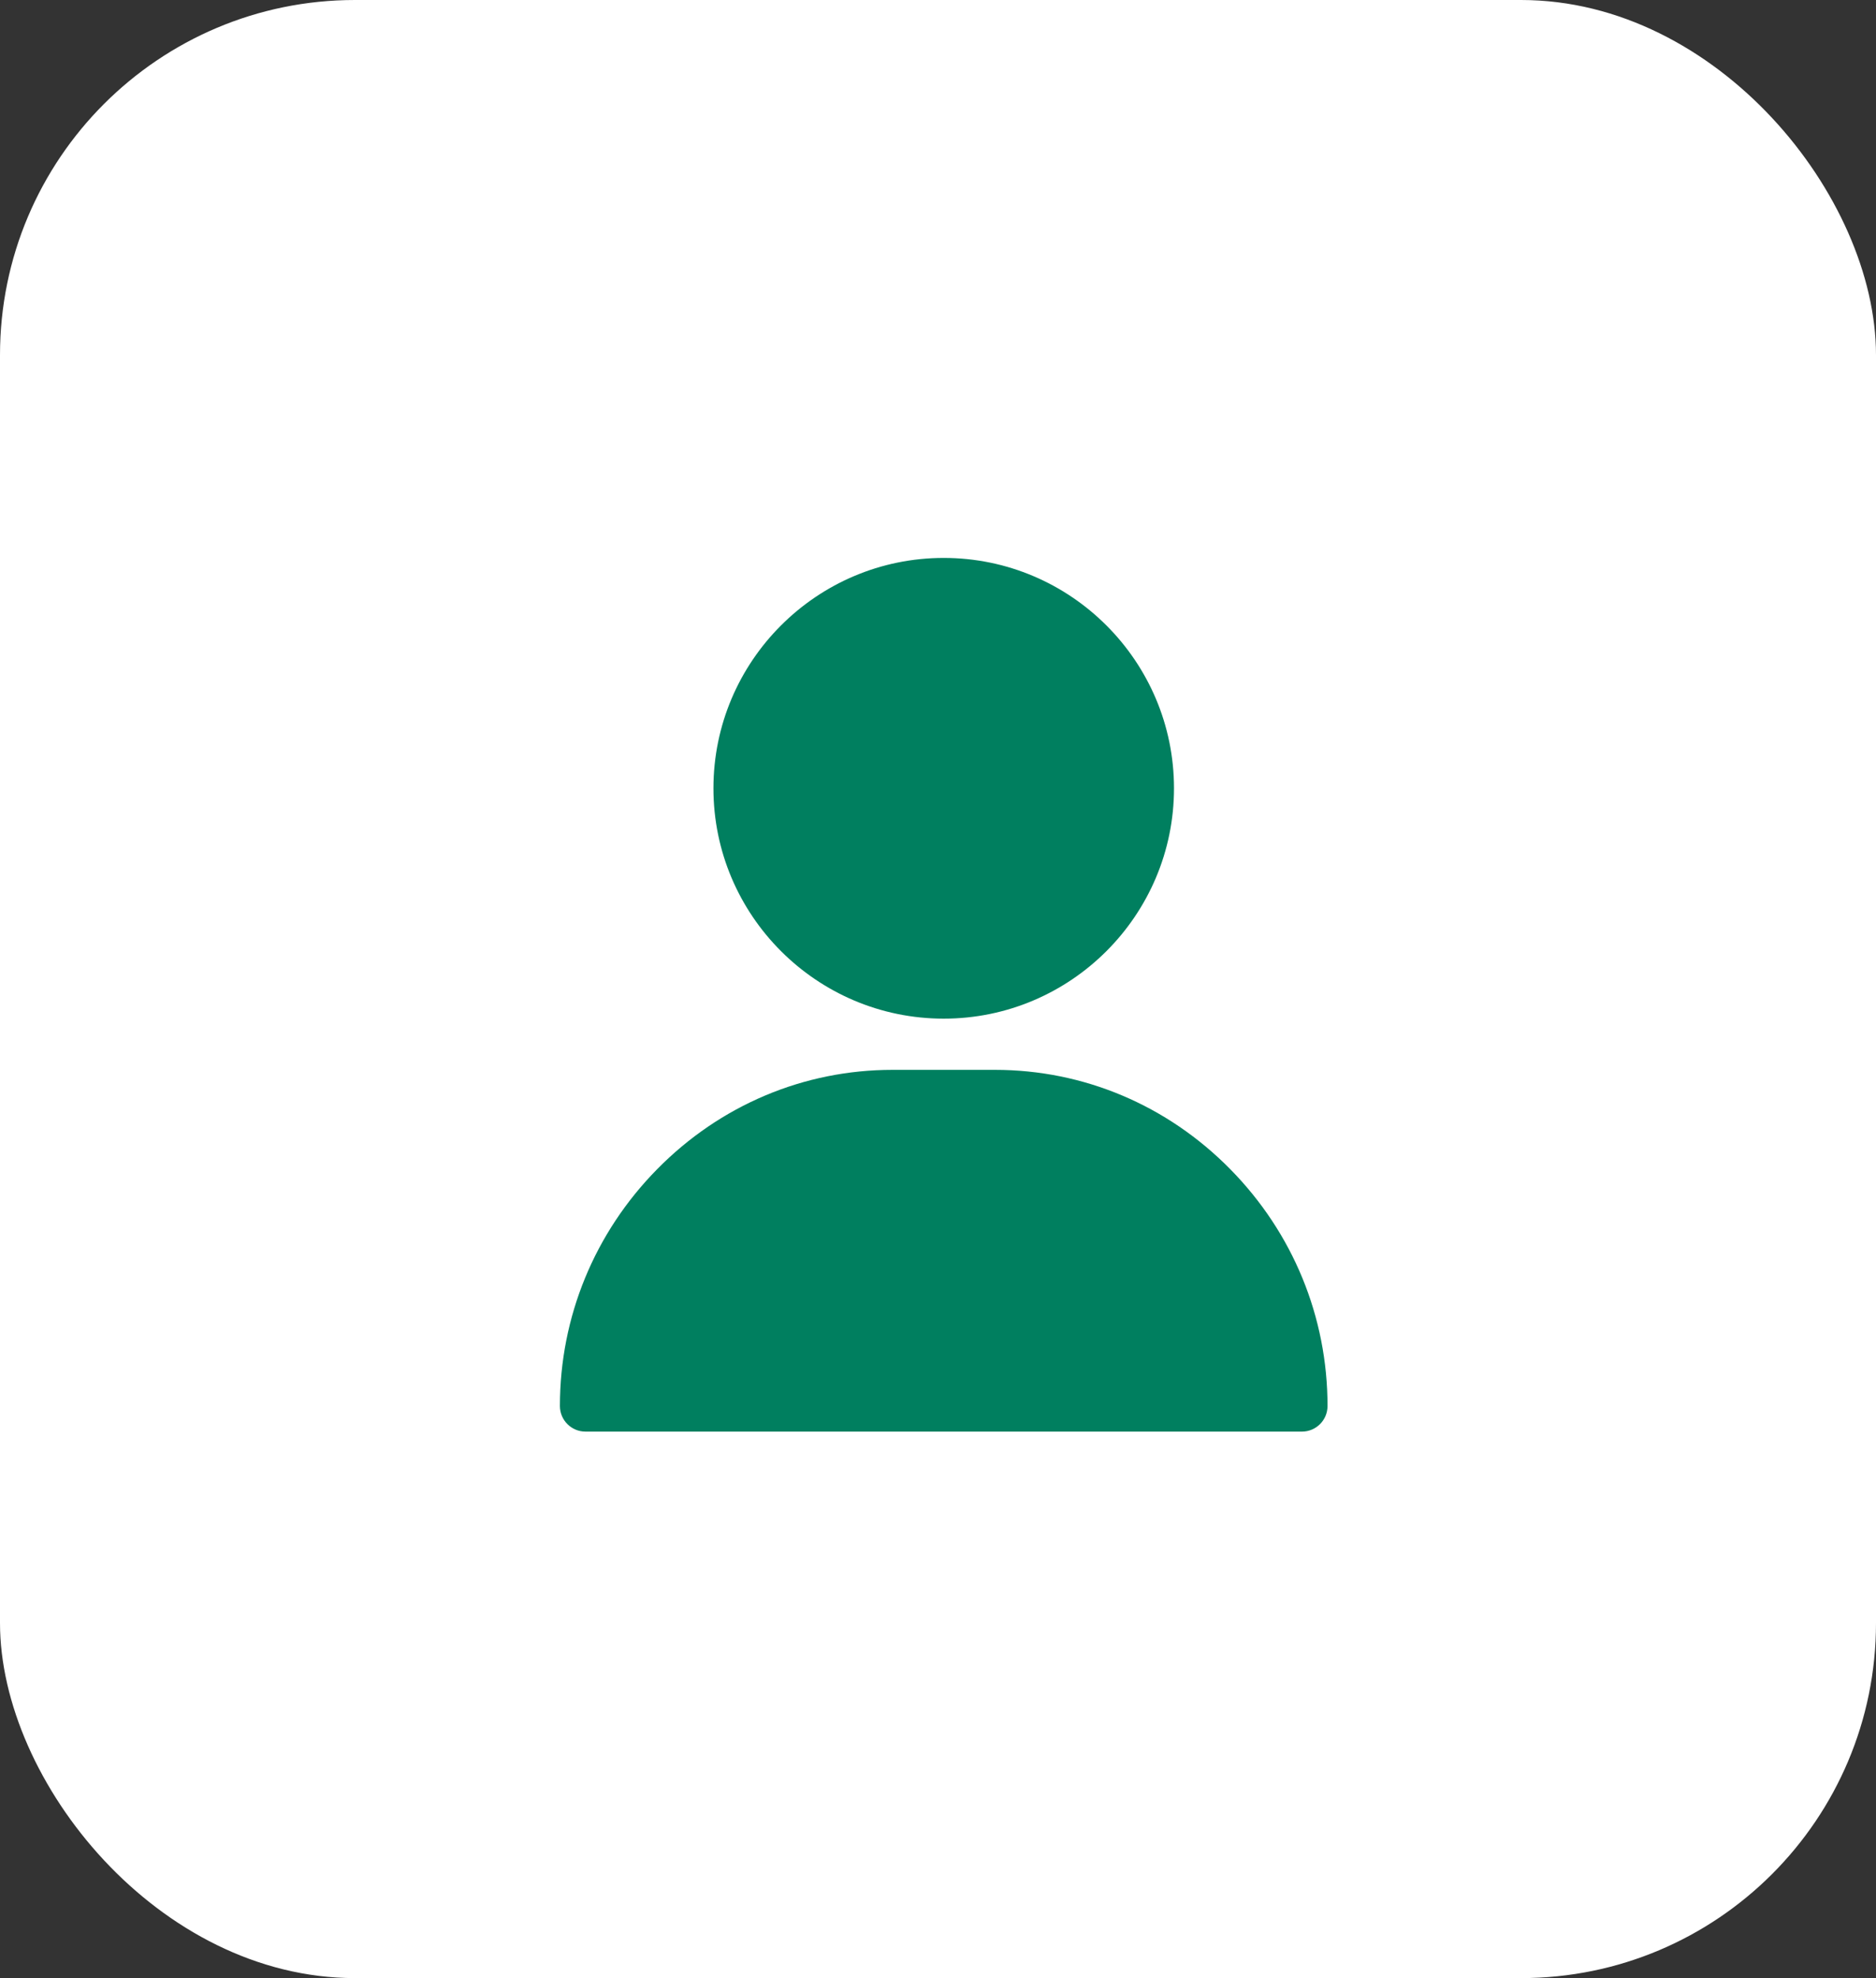 <svg width="74" height="78" viewBox="0 0 74 78" fill="none" xmlns="http://www.w3.org/2000/svg">
<rect x="0" y="0" width="74" height="78" fill="#333333" stroke="none"/>
<rect width="74" height="78" rx="14" fill="white"/>
<g clip-path="url(#clip0_41_310)">
<path d="M37.225 22C32.217 22 28.142 26.075 28.142 31.084C28.142 36.092 32.217 40.167 37.225 40.167C42.234 40.167 46.309 36.092 46.309 31.084C46.309 26.075 42.234 22 37.225 22Z" fill="#007F5F"/>
<path d="M48.527 46.102C46.04 43.577 42.743 42.186 39.244 42.186H35.207C31.707 42.186 28.41 43.577 25.923 46.102C23.449 48.614 22.086 51.931 22.086 55.441C22.086 55.999 22.538 56.451 23.095 56.451H51.355C51.913 56.451 52.365 55.999 52.365 55.441C52.365 51.931 51.002 48.614 48.527 46.102Z" fill="#007F5F"/>
</g>
<defs>
<clipPath id="clip0_41_310">
<rect width="34.451" height="34.451" fill="white" transform="translate(20 22)"/>
</clipPath>
</defs>
</svg>
